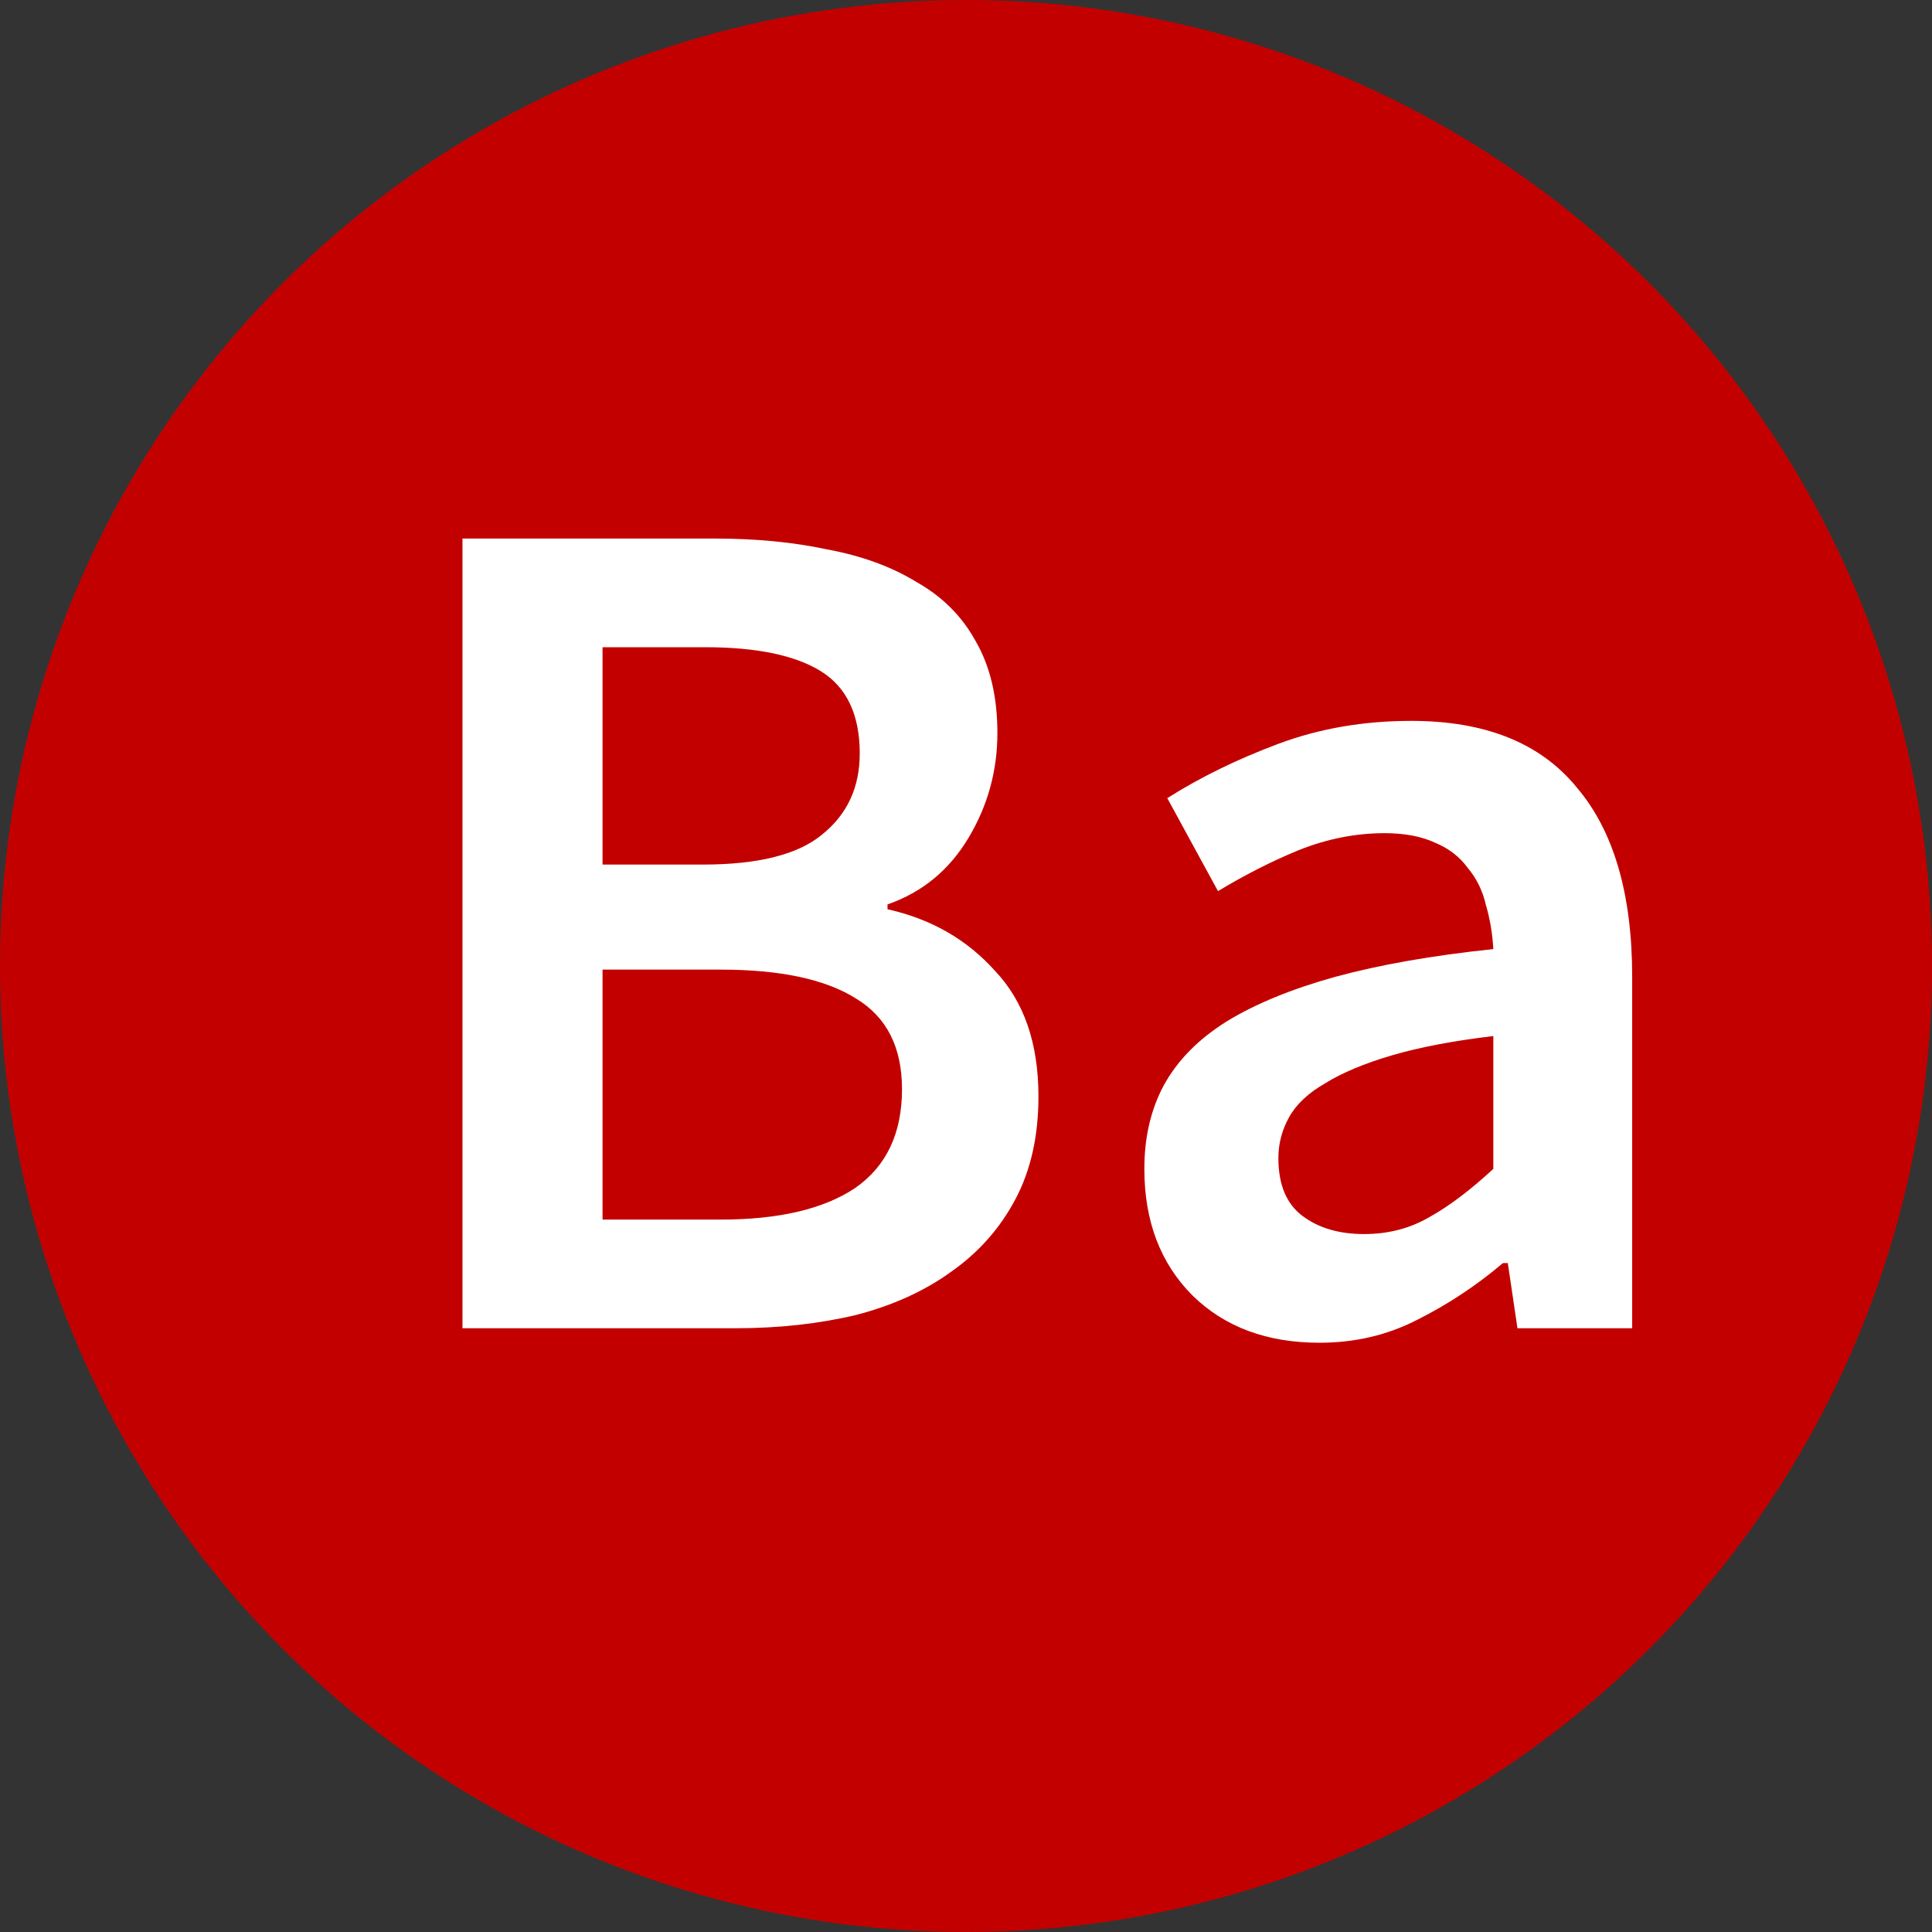 <svg width="16" height="16" viewBox="0 0 16 16" fill="none" xmlns="http://www.w3.org/2000/svg">
<rect x="0" y="0" width="16" height="16" fill="#333333" stroke="none"/>
<circle cx="8" cy="8" r="8" fill="#C30000"/>
<path d="M3.83 11V4.46H5.92C6.26 4.46 6.57 4.49 6.85 4.55C7.137 4.603 7.383 4.693 7.59 4.82C7.803 4.94 7.967 5.103 8.08 5.31C8.2 5.517 8.26 5.77 8.26 6.07C8.26 6.383 8.18 6.673 8.02 6.94C7.86 7.207 7.637 7.39 7.35 7.49V7.53C7.71 7.61 8.007 7.78 8.24 8.04C8.48 8.293 8.6 8.64 8.6 9.08C8.6 9.407 8.537 9.69 8.41 9.93C8.283 10.17 8.107 10.37 7.88 10.53C7.66 10.69 7.397 10.81 7.09 10.89C6.783 10.963 6.45 11 6.09 11H3.83ZM4.99 7.16H5.82C6.28 7.16 6.61 7.077 6.81 6.91C7.017 6.743 7.12 6.52 7.12 6.24C7.12 5.92 7.013 5.693 6.8 5.56C6.587 5.427 6.267 5.36 5.84 5.36H4.99V7.16ZM4.99 10.1H5.97C6.45 10.1 6.82 10.013 7.08 9.84C7.34 9.66 7.47 9.387 7.47 9.02C7.47 8.673 7.343 8.423 7.09 8.27C6.837 8.11 6.463 8.03 5.97 8.03H4.99V10.1ZM10.927 11.12C10.493 11.12 10.143 10.99 9.877 10.73C9.61 10.463 9.477 10.113 9.477 9.68C9.477 9.42 9.53 9.19 9.637 8.99C9.75 8.783 9.923 8.607 10.157 8.46C10.397 8.313 10.697 8.19 11.057 8.09C11.424 7.99 11.86 7.913 12.367 7.86C12.36 7.733 12.34 7.613 12.307 7.5C12.28 7.38 12.23 7.277 12.157 7.19C12.09 7.097 12 7.027 11.887 6.98C11.774 6.927 11.633 6.9 11.467 6.9C11.227 6.9 10.99 6.947 10.757 7.04C10.53 7.133 10.307 7.247 10.087 7.38L9.667 6.61C9.94 6.437 10.247 6.287 10.587 6.16C10.927 6.033 11.293 5.97 11.687 5.97C12.3 5.97 12.757 6.153 13.057 6.52C13.364 6.88 13.517 7.403 13.517 8.09V11H12.567L12.487 10.46H12.447C12.227 10.647 11.99 10.803 11.737 10.93C11.49 11.057 11.22 11.12 10.927 11.12ZM11.297 10.22C11.497 10.22 11.677 10.173 11.837 10.08C12.004 9.987 12.18 9.853 12.367 9.68V8.58C12.034 8.62 11.754 8.673 11.527 8.74C11.3 8.807 11.117 8.883 10.977 8.97C10.837 9.05 10.737 9.143 10.677 9.25C10.617 9.357 10.587 9.47 10.587 9.59C10.587 9.81 10.653 9.97 10.787 10.07C10.92 10.17 11.09 10.22 11.297 10.22Z" fill="white"/>
</svg>
